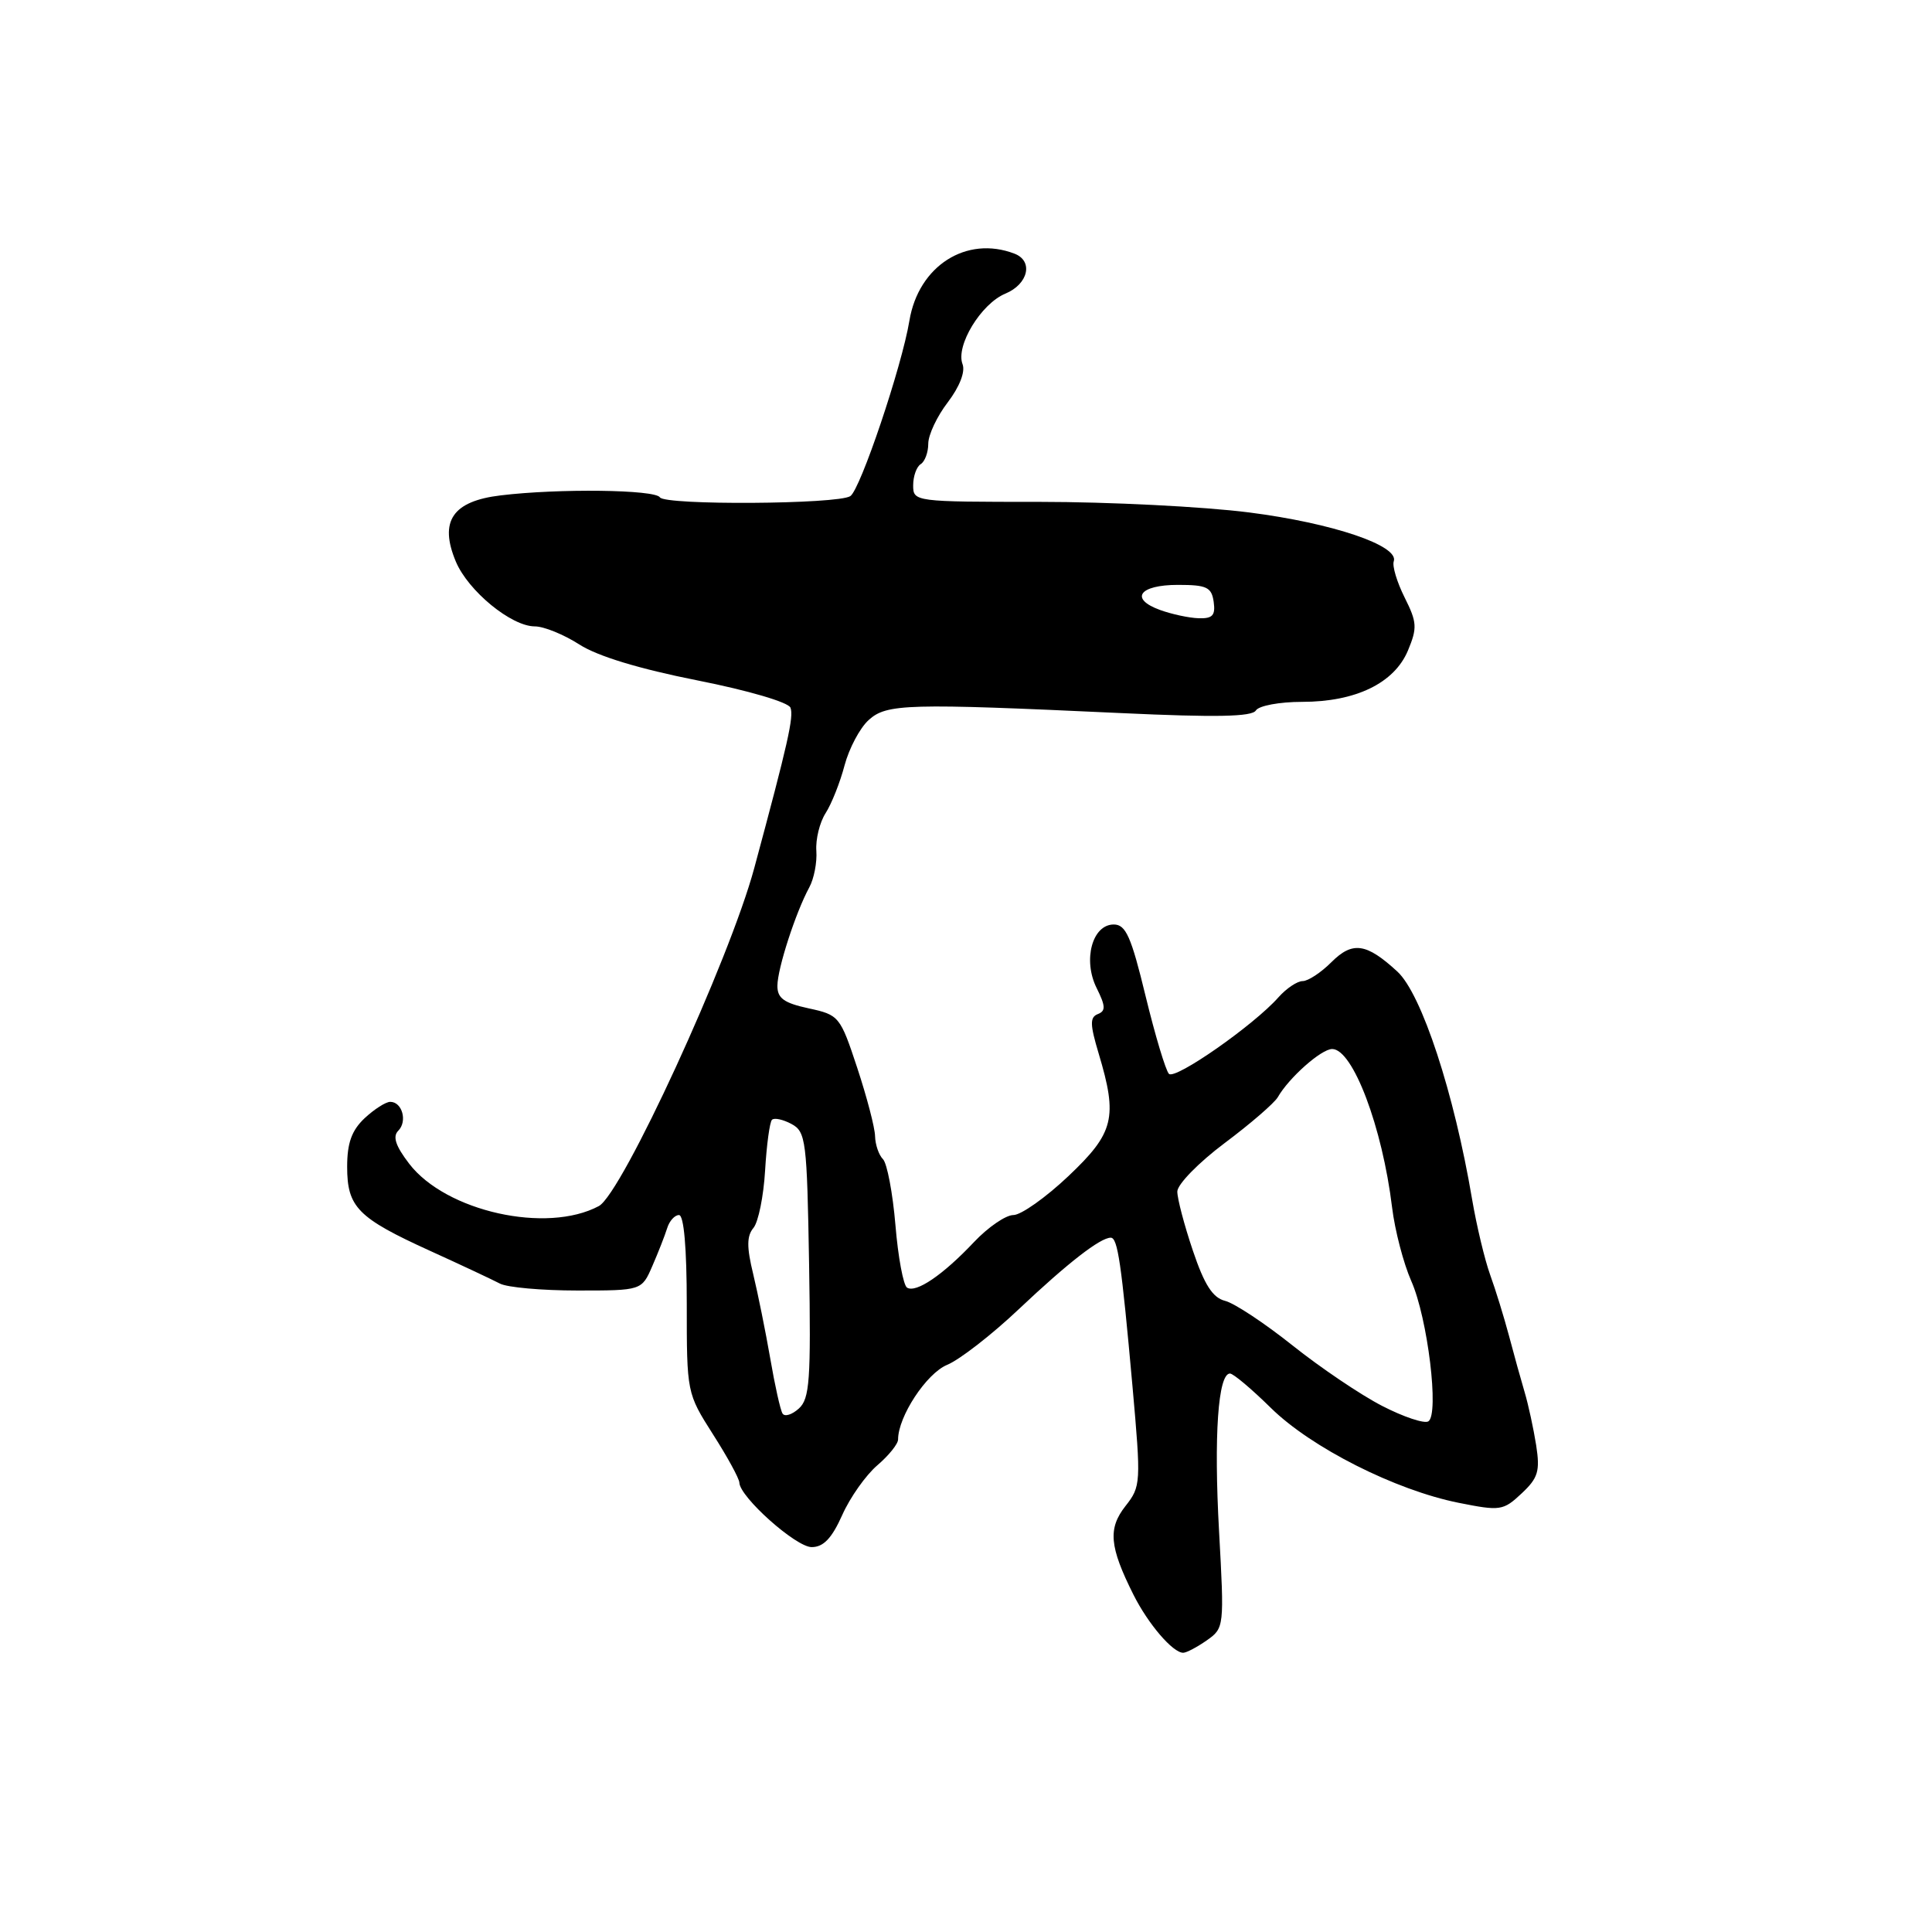 <?xml version="1.0" encoding="UTF-8" standalone="no"?>
<!DOCTYPE svg PUBLIC "-//W3C//DTD SVG 1.1//EN" "http://www.w3.org/Graphics/SVG/1.1/DTD/svg11.dtd" >
<svg xmlns="http://www.w3.org/2000/svg" xmlns:xlink="http://www.w3.org/1999/xlink" version="1.1" viewBox="0 0 256 256">
 <g >
 <path fill="currentColor"
d=" M 159.90 217.36 C 162.22 215.73 162.23 215.58 161.53 202.87 C 160.83 190.23 161.40 182.00 162.98 182.00 C 163.42 182.00 165.85 184.05 168.39 186.55 C 173.73 191.81 184.89 197.45 193.28 199.13 C 198.79 200.23 199.18 200.18 201.62 197.89 C 203.81 195.84 204.08 194.94 203.55 191.50 C 203.20 189.30 202.52 186.15 202.03 184.50 C 201.54 182.85 200.60 179.47 199.95 177.00 C 199.29 174.53 198.17 170.89 197.45 168.91 C 196.74 166.94 195.66 162.44 195.06 158.91 C 192.69 144.86 188.38 131.71 185.16 128.74 C 181.04 124.95 179.22 124.69 176.40 127.51 C 175.03 128.88 173.32 130.00 172.61 130.00 C 171.89 130.00 170.45 130.97 169.40 132.15 C 166.15 135.83 155.72 143.12 154.89 142.29 C 154.46 141.85 153.07 137.22 151.80 132.00 C 149.89 124.11 149.18 122.50 147.58 122.50 C 144.73 122.50 143.46 127.21 145.31 130.92 C 146.50 133.31 146.53 133.96 145.47 134.37 C 144.40 134.79 144.42 135.73 145.58 139.60 C 148.13 148.09 147.63 150.11 141.56 155.85 C 138.57 158.68 135.29 161.00 134.28 161.00 C 133.27 161.00 130.92 162.61 129.06 164.58 C 124.95 168.94 121.39 171.36 120.19 170.62 C 119.70 170.32 119.00 166.58 118.65 162.33 C 118.29 158.07 117.54 154.14 117.00 153.60 C 116.45 153.05 115.98 151.68 115.95 150.55 C 115.93 149.42 114.86 145.35 113.59 141.50 C 111.33 134.66 111.18 134.48 107.14 133.61 C 103.87 132.90 103.00 132.27 103.01 130.61 C 103.03 128.31 105.42 120.93 107.23 117.59 C 107.86 116.44 108.28 114.26 108.17 112.74 C 108.06 111.22 108.61 108.97 109.40 107.74 C 110.19 106.51 111.32 103.66 111.91 101.41 C 112.51 99.16 113.94 96.46 115.10 95.41 C 117.49 93.24 120.15 93.17 148.60 94.49 C 161.10 95.07 165.90 94.98 166.41 94.14 C 166.80 93.51 169.55 93.00 172.53 93.00 C 179.64 93.00 184.75 90.52 186.56 86.20 C 187.81 83.20 187.77 82.46 186.12 79.17 C 185.11 77.15 184.46 75.00 184.68 74.38 C 185.42 72.30 176.57 69.31 165.50 67.90 C 159.45 67.13 146.96 66.50 137.75 66.50 C 121.18 66.50 121.00 66.48 121.00 64.31 C 121.00 63.10 121.45 61.84 122.00 61.50 C 122.55 61.16 123.00 59.94 123.00 58.79 C 123.00 57.63 124.16 55.16 125.59 53.30 C 127.16 51.23 127.93 49.25 127.54 48.25 C 126.61 45.81 129.99 40.25 133.21 38.91 C 136.26 37.65 136.96 34.58 134.42 33.61 C 128.06 31.17 121.70 35.23 120.50 42.50 C 119.50 48.56 114.00 64.88 112.67 65.74 C 110.99 66.83 88.10 66.97 87.44 65.90 C 86.80 64.87 74.03 64.71 66.35 65.64 C 59.96 66.40 58.16 69.06 60.40 74.41 C 62.03 78.30 67.75 83.00 70.87 83.00 C 72.06 83.00 74.72 84.08 76.77 85.40 C 79.18 86.95 84.71 88.63 92.38 90.15 C 99.15 91.49 104.46 93.05 104.74 93.77 C 105.20 94.96 104.42 98.43 99.95 115.00 C 96.67 127.18 82.42 158.17 79.35 159.81 C 72.44 163.51 59.08 160.53 54.22 154.20 C 52.42 151.85 52.00 150.60 52.77 149.83 C 54.01 148.59 53.30 146.00 51.71 146.00 C 51.11 146.00 49.59 146.98 48.31 148.17 C 46.60 149.79 46.00 151.45 46.00 154.60 C 46.00 159.96 47.40 161.38 56.98 165.74 C 61.12 167.62 65.28 169.58 66.24 170.08 C 67.19 170.59 71.81 171.00 76.50 171.00 C 85.03 171.00 85.03 171.00 86.44 167.75 C 87.22 165.96 88.10 163.71 88.40 162.75 C 88.69 161.79 89.40 161.00 89.97 161.00 C 90.62 161.00 91.00 165.36 91.00 172.80 C 91.00 184.55 91.01 184.61 94.47 190.05 C 96.39 193.05 97.96 195.93 97.97 196.46 C 98.03 198.37 105.46 205.00 107.55 205.00 C 109.11 205.00 110.22 203.84 111.60 200.75 C 112.64 198.41 114.74 195.45 116.25 194.16 C 117.76 192.87 119.00 191.33 119.00 190.74 C 119.00 187.70 122.76 181.98 125.50 180.85 C 127.15 180.17 131.43 176.85 135.00 173.47 C 141.48 167.35 145.79 164.00 147.18 164.00 C 148.10 164.00 148.59 167.31 150.06 183.69 C 151.20 196.51 151.18 196.96 149.13 199.56 C 146.79 202.54 147.00 204.94 150.18 211.29 C 152.13 215.18 155.40 219.00 156.78 219.00 C 157.21 219.00 158.61 218.26 159.90 217.36 Z  M 183.14 186.29 C 180.30 184.83 174.96 181.22 171.27 178.28 C 167.57 175.33 163.55 172.67 162.33 172.37 C 160.69 171.96 159.59 170.25 158.06 165.71 C 156.93 162.36 156.00 158.84 156.00 157.89 C 156.00 156.94 158.81 154.06 162.25 151.48 C 165.69 148.91 168.86 146.16 169.31 145.39 C 170.79 142.80 175.08 139.00 176.52 139.00 C 179.26 139.00 183.17 149.35 184.46 160.00 C 184.83 163.03 185.97 167.41 187.00 169.74 C 189.18 174.65 190.73 187.43 189.26 188.34 C 188.73 188.67 185.97 187.75 183.14 186.29 Z  M 103.69 187.30 C 103.40 186.84 102.67 183.55 102.06 179.99 C 101.44 176.42 100.42 171.39 99.80 168.81 C 98.93 165.24 98.94 163.78 99.84 162.70 C 100.49 161.91 101.18 158.49 101.38 155.09 C 101.58 151.70 101.99 148.68 102.29 148.38 C 102.59 148.08 103.75 148.33 104.87 148.93 C 106.79 149.96 106.93 151.09 107.21 167.58 C 107.46 182.88 107.29 185.34 105.85 186.64 C 104.94 187.46 103.97 187.76 103.69 187.30 Z  M 153.70 80.82 C 149.64 79.34 150.95 77.50 156.08 77.50 C 159.90 77.50 160.54 77.80 160.82 79.75 C 161.07 81.55 160.67 81.98 158.82 81.92 C 157.54 81.88 155.24 81.38 153.70 80.82 Z "/>
</g>
</svg>